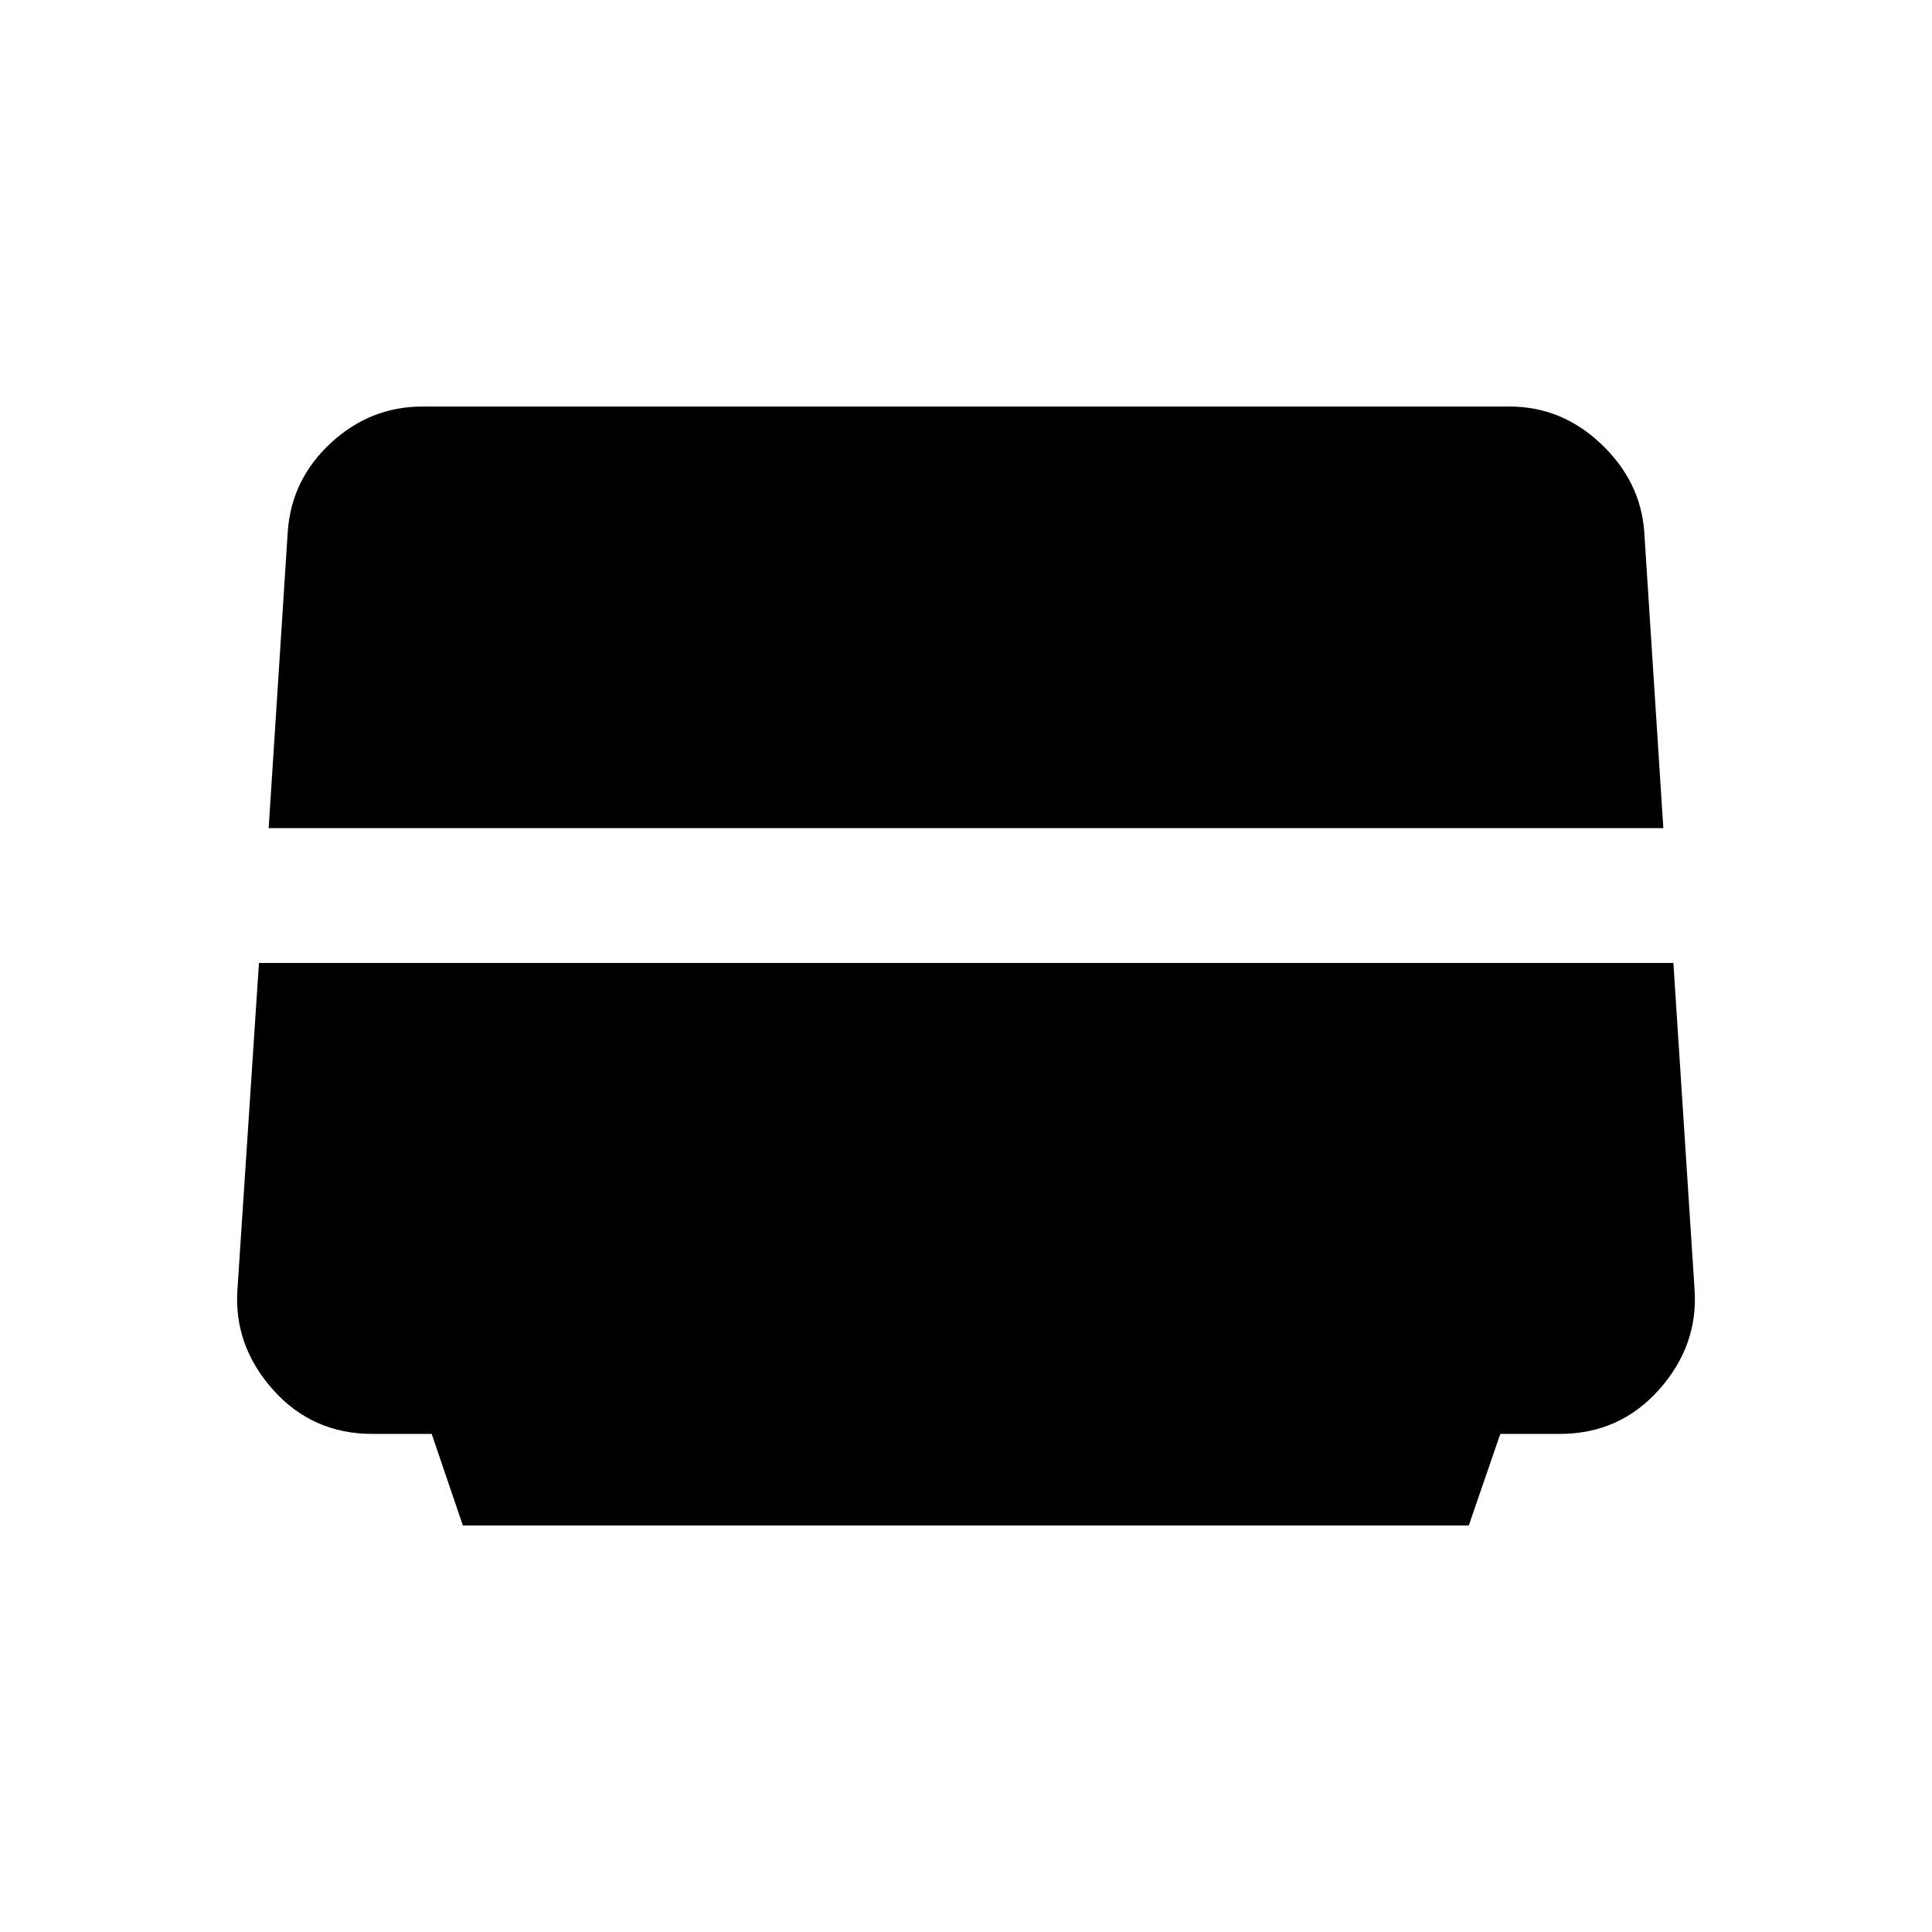 <svg xmlns="http://www.w3.org/2000/svg" height="20" viewBox="0 -960 960 960" width="20"><path d="M133.5-548.5 143-696q1.88-25.87 21.44-43.93Q184-758 210-758h540q26 0 45.56 18.57Q815.13-720.87 817-696l9.5 147.5h-693ZM230-202l-15.5-45.5H185q-29.81 0-49.41-22.03Q116-291.56 118-319.5l10.67-162H831.5l10.5 162q2 27.94-17.59 49.97-19.6 22.03-49.41 22.03h-29.5L729.83-202H230Z"/></svg>